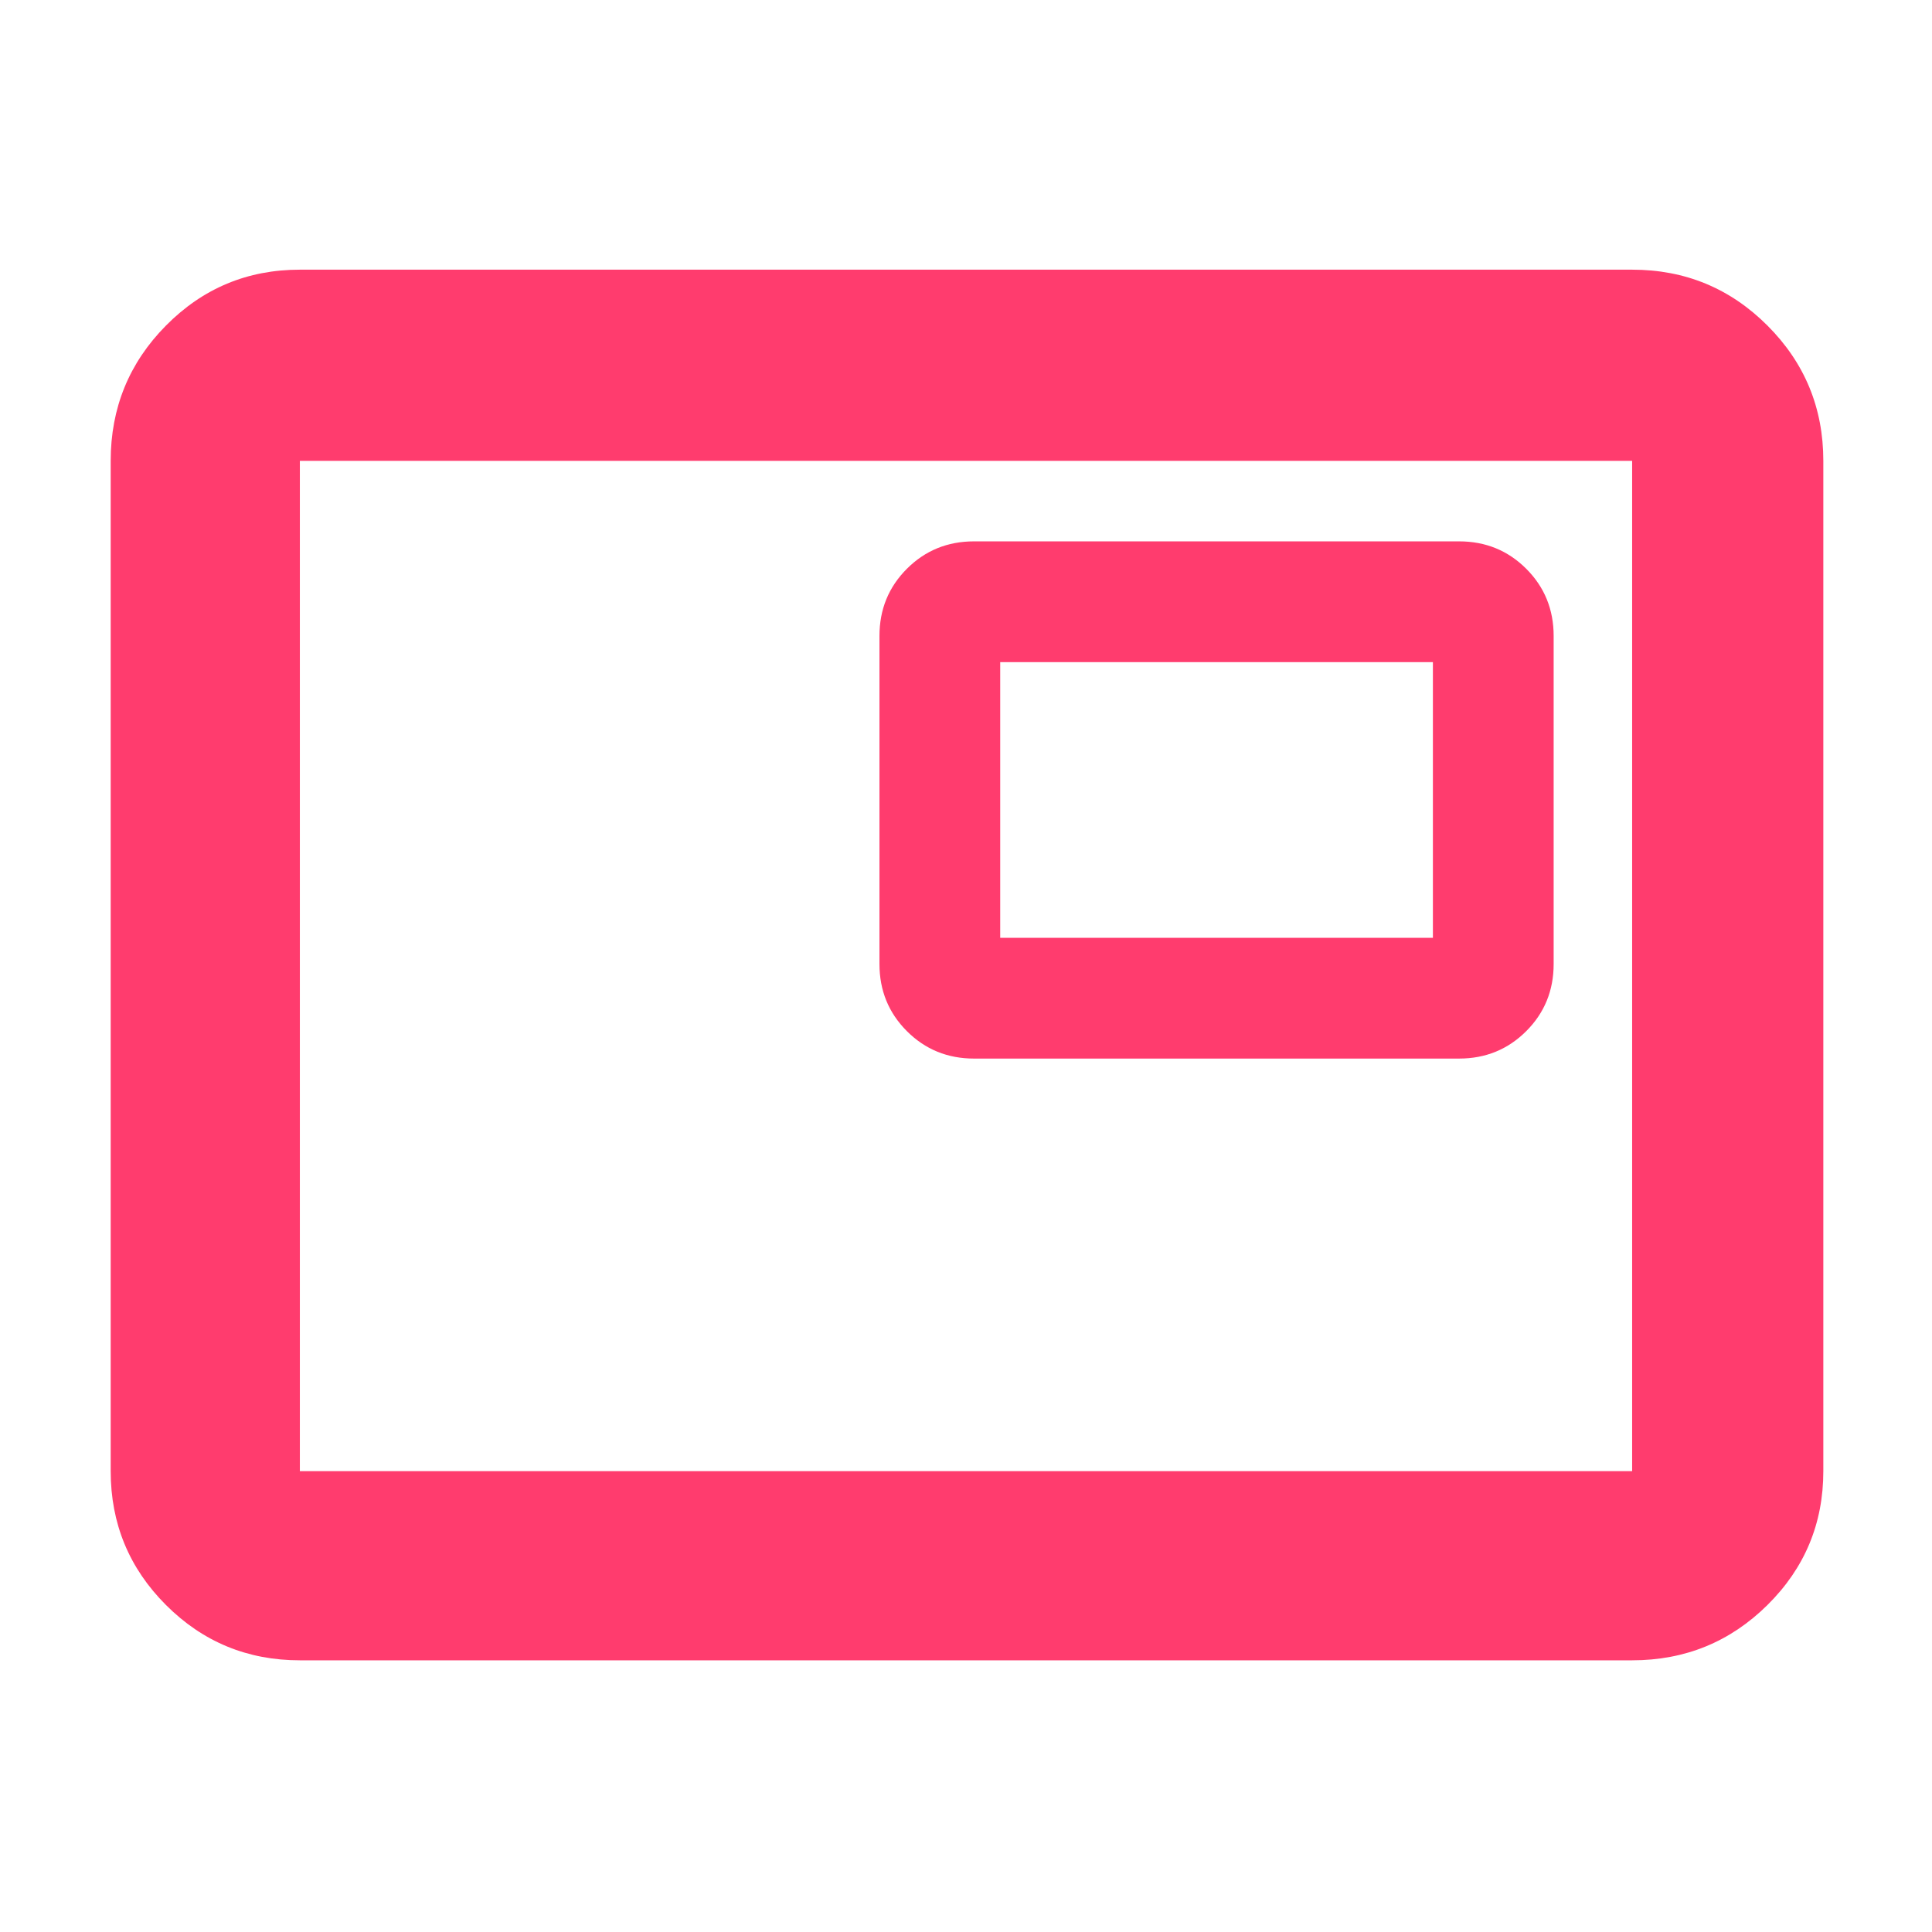 <svg xmlns="http://www.w3.org/2000/svg" height="48" viewBox="0 -960 960 960" width="48"><path fill="rgb(255, 60, 110)" d="M149-135q-39.05 0-66.53-27.48Q55-189.95 55-229v-502q0-39.46 27.47-67.23Q109.95-826 149-826h662q39.46 0 67.23 27.77Q906-770.46 906-731v502q0 39.05-27.77 66.52Q850.46-135 811-135H149Zm0-94h662v-502H149v502Zm0 0v-502 502Zm335-205h241q19.75 0 33.38-13.63Q772-461.25 772-481v-163q0-19.75-13.62-33.38Q744.75-691 725-691H484q-19.75 0-33.37 13.62Q437-663.75 437-644v163q0 19.75 13.63 33.37Q464.25-434 484-434Zm13-60v-137h215v137H497Z"/></svg>